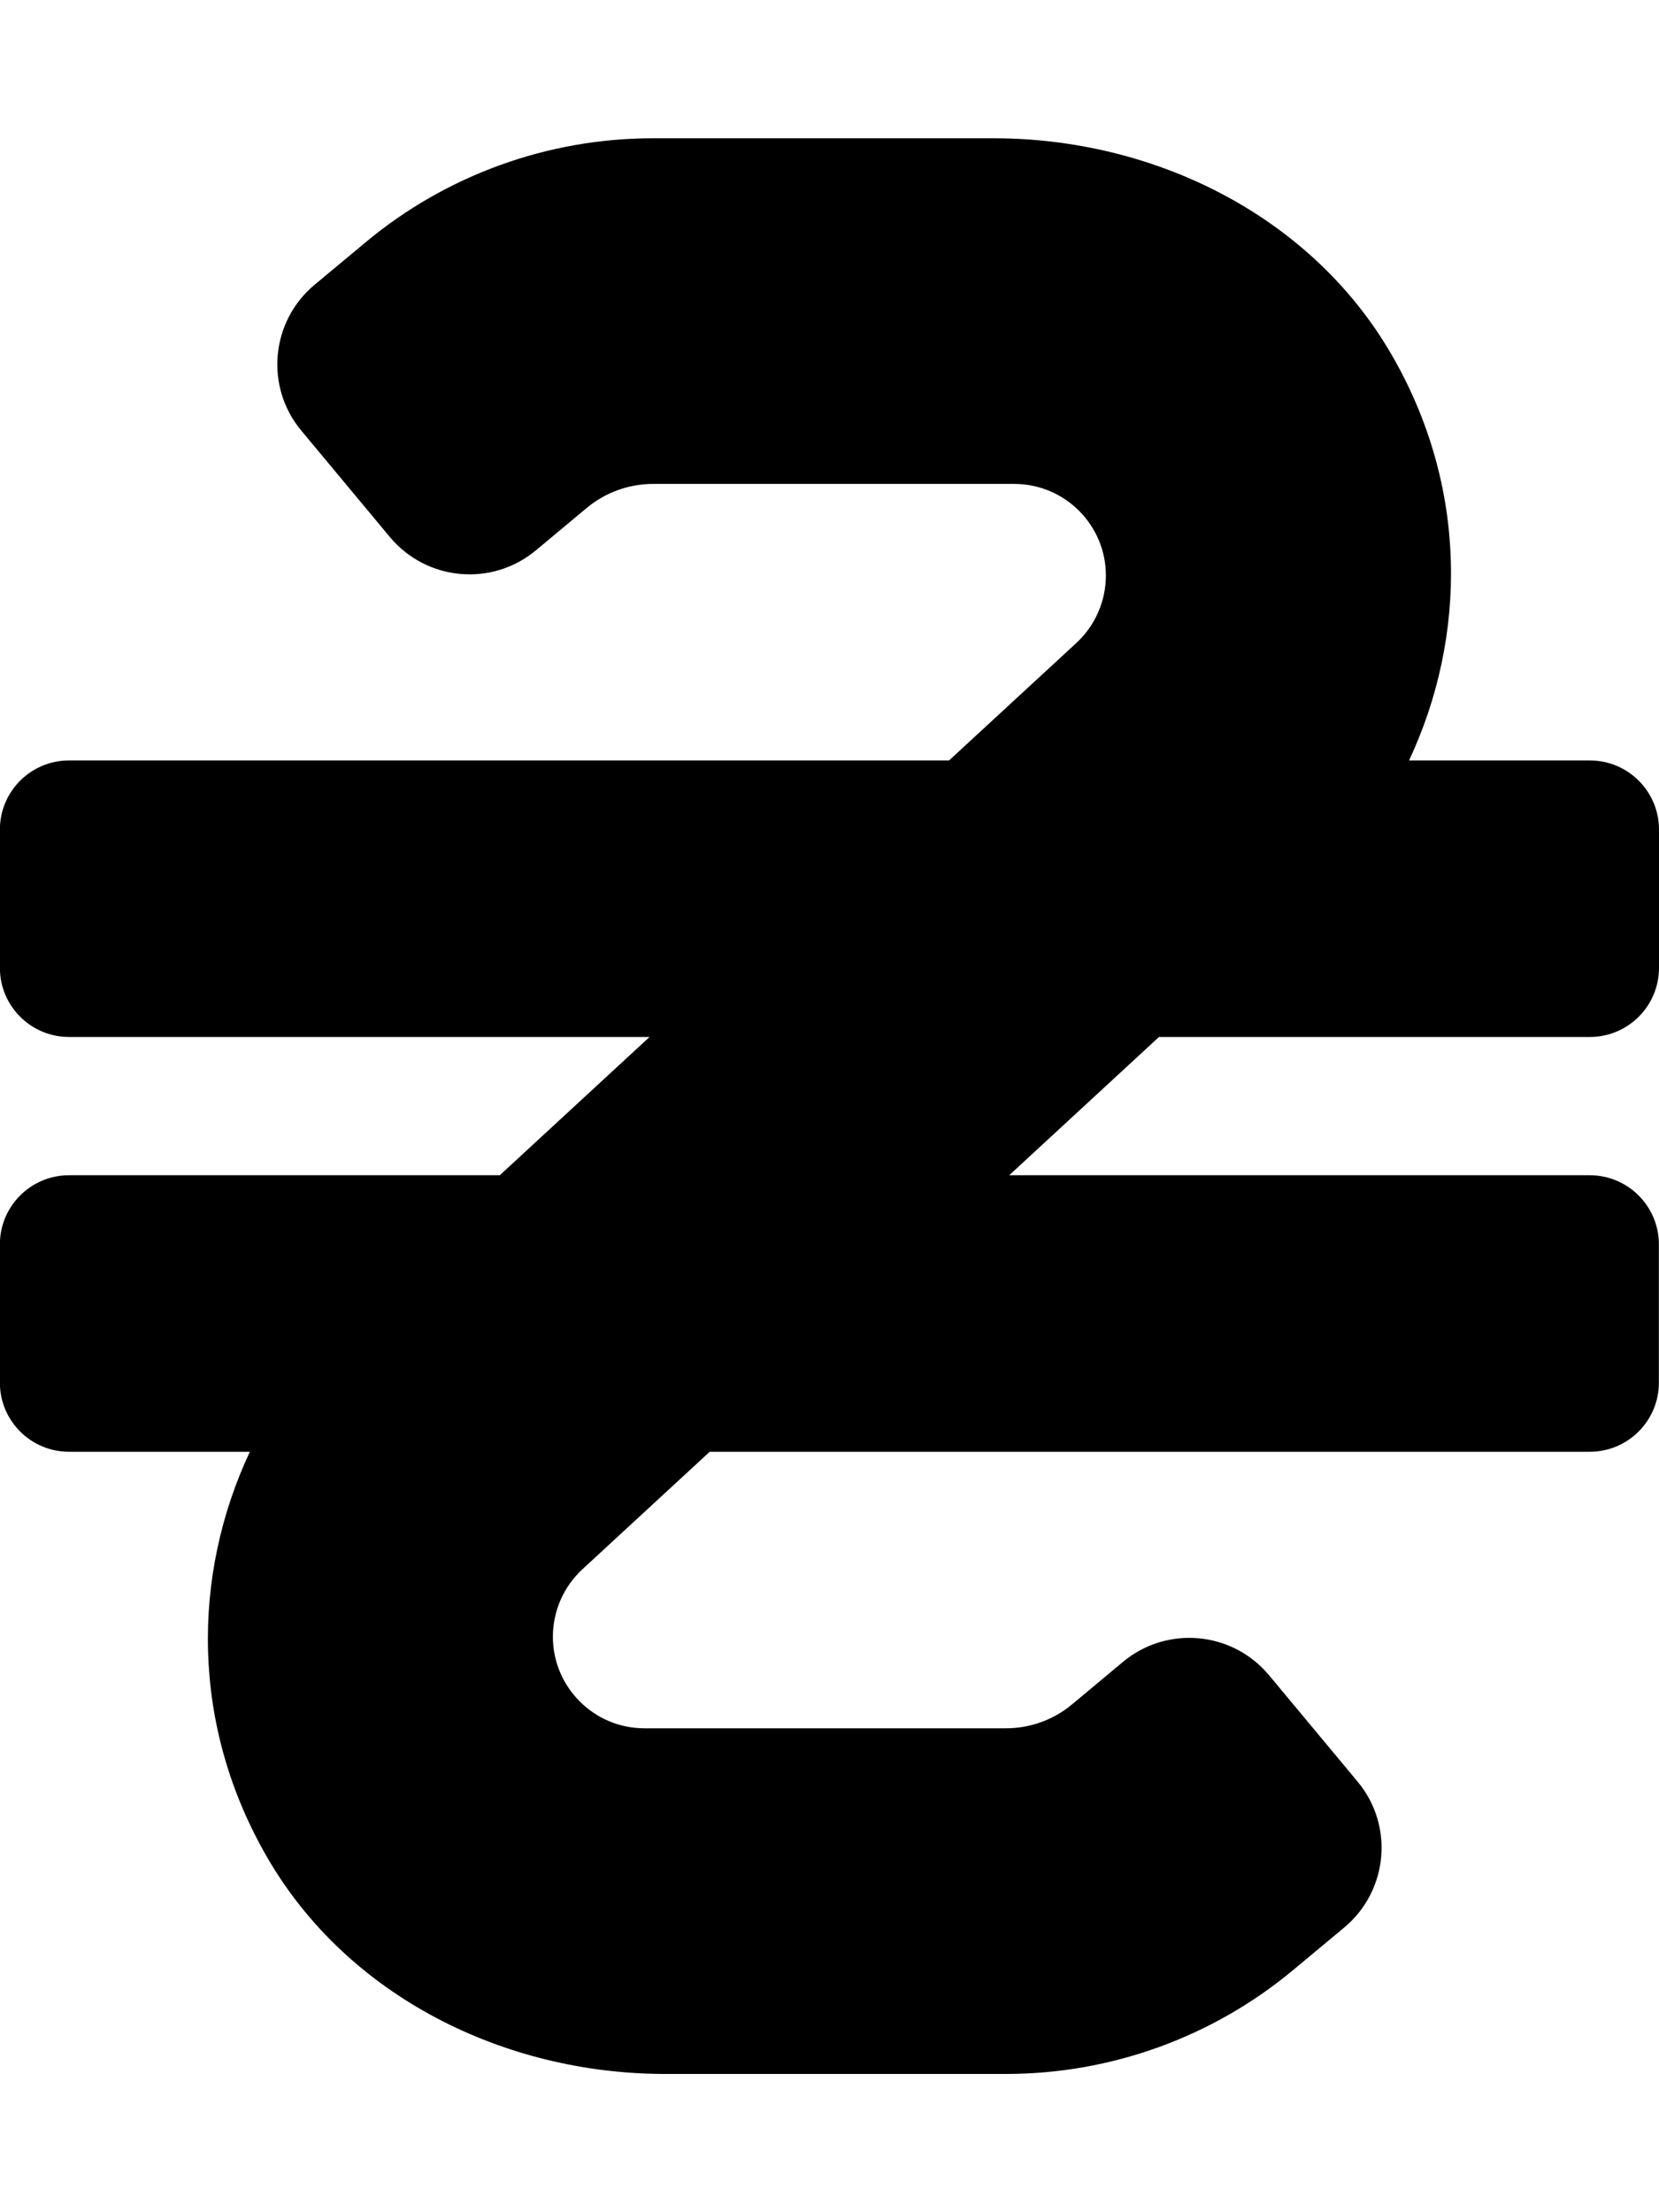 <!-- Generated by IcoMoon.io -->
<svg version="1.1" xmlns="http://www.w3.org/2000/svg" width="15" height="20" viewBox="0 0 15 20">
<title>hryvnia</title>
<path d="M14.375 9.375c0.345 0 0.625-0.28 0.625-0.625v-1.25c0-0.345-0.28-0.625-0.625-0.625h-1.635c0.524-1.118 0.537-2.474-0.161-3.674-0.729-1.254-2.145-1.951-3.596-1.951h-3.079c-0.95 0-1.87 0.333-2.599 0.941l-0.46 0.383c-0.398 0.332-0.452 0.923-0.12 1.32l0.8 0.961c0.332 0.398 0.923 0.452 1.321 0.12l0.458-0.382c0.169-0.141 0.382-0.218 0.601-0.218h3.266c0.457 0 0.828 0.372 0.828 0.828 0 0.231-0.097 0.452-0.266 0.609l-1.152 1.063h-7.957c-0.345 0-0.625 0.28-0.625 0.625v1.25c0 0.345 0.28 0.625 0.625 0.625h5.249l-1.354 1.25h-3.895c-0.345 0-0.625 0.28-0.625 0.625v1.25c0 0.345 0.28 0.625 0.625 0.625h1.635c-0.524 1.118-0.537 2.474 0.161 3.674 0.729 1.254 2.145 1.951 3.596 1.951h3.079c0.95 0 1.87-0.333 2.599-0.941l0.46-0.383c0.398-0.332 0.452-0.923 0.12-1.32l-0.8-0.961c-0.332-0.398-0.923-0.452-1.321-0.12l-0.459 0.383c-0.161 0.135-0.371 0.217-0.6 0.217-0 0-0 0-0 0h-3.267c-0.457 0-0.828-0.372-0.828-0.828 0-0.231 0.097-0.452 0.266-0.609l1.152-1.063h7.957c0.345 0 0.625-0.28 0.625-0.625v-1.25c0-0.345-0.28-0.625-0.625-0.625h-5.249l1.354-1.25h3.895z"></path>
</svg>
